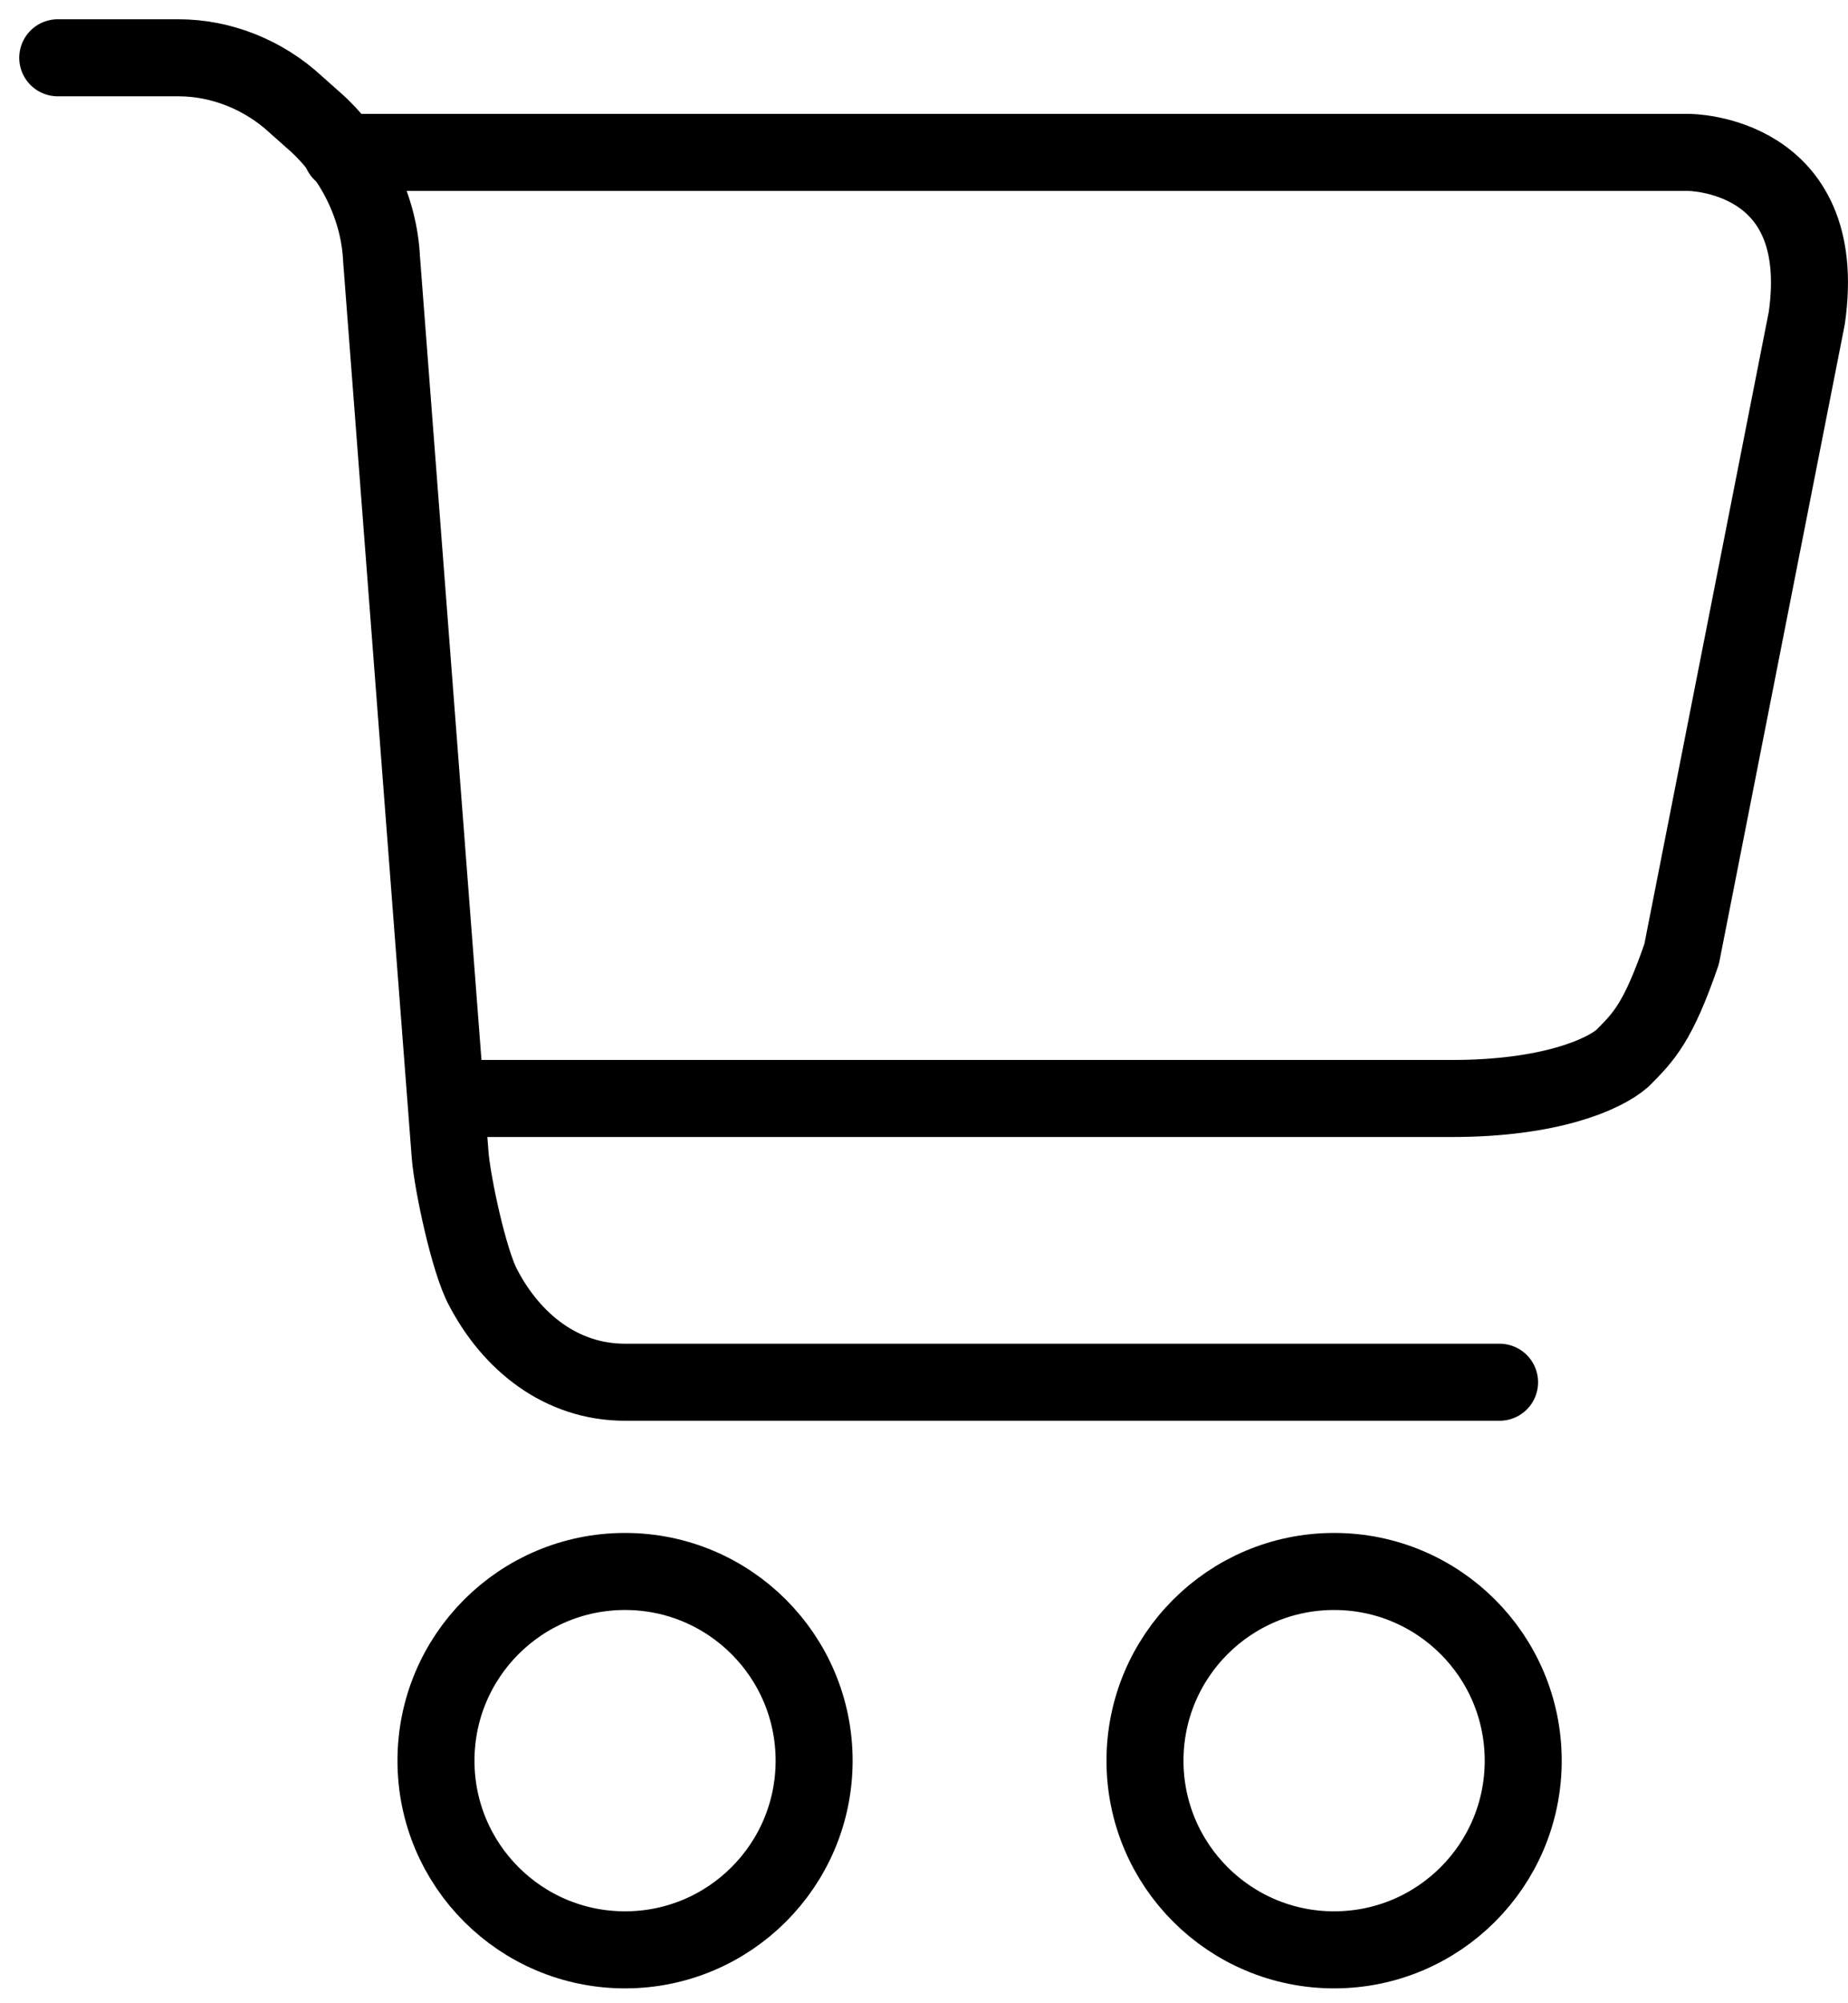 <svg width="24" height="26" viewBox="0 0 24 26" fill="none" xmlns="http://www.w3.org/2000/svg">
<path d="M8.117 25.307C9.473 25.307 10.573 24.208 10.573 22.852C10.573 21.495 9.473 20.396 8.117 20.396C6.761 20.396 5.662 21.495 5.662 22.852C5.662 24.208 6.761 25.307 8.117 25.307Z" stroke="black" stroke-miterlimit="10"/>
<path d="M17.326 25.307C18.683 25.307 19.782 24.208 19.782 22.852C19.782 21.495 18.683 20.396 17.326 20.396C15.97 20.396 14.87 21.495 14.87 22.852C14.87 24.208 15.97 25.307 17.326 25.307Z" stroke="black" stroke-miterlimit="10"/>
<path d="M0.75 0.75H2.316C2.868 0.75 3.421 0.965 3.85 1.364L4.127 1.61C4.618 2.07 4.925 2.715 4.955 3.359L5.846 14.993C5.876 15.362 6.091 16.375 6.275 16.712C6.644 17.418 7.288 17.94 8.117 17.94H19.475" stroke="black" stroke-miterlimit="10" stroke-linecap="round" stroke-linejoin="round"/>
<path d="M4.434 1.978H21.931C21.931 1.978 23.773 1.978 23.465 4.127L21.839 12.384C21.532 13.274 21.347 13.458 21.071 13.735C20.826 13.95 20.12 14.257 18.861 14.257H5.968" stroke="black" stroke-miterlimit="10" stroke-linecap="round" stroke-linejoin="round"/>
</svg>
